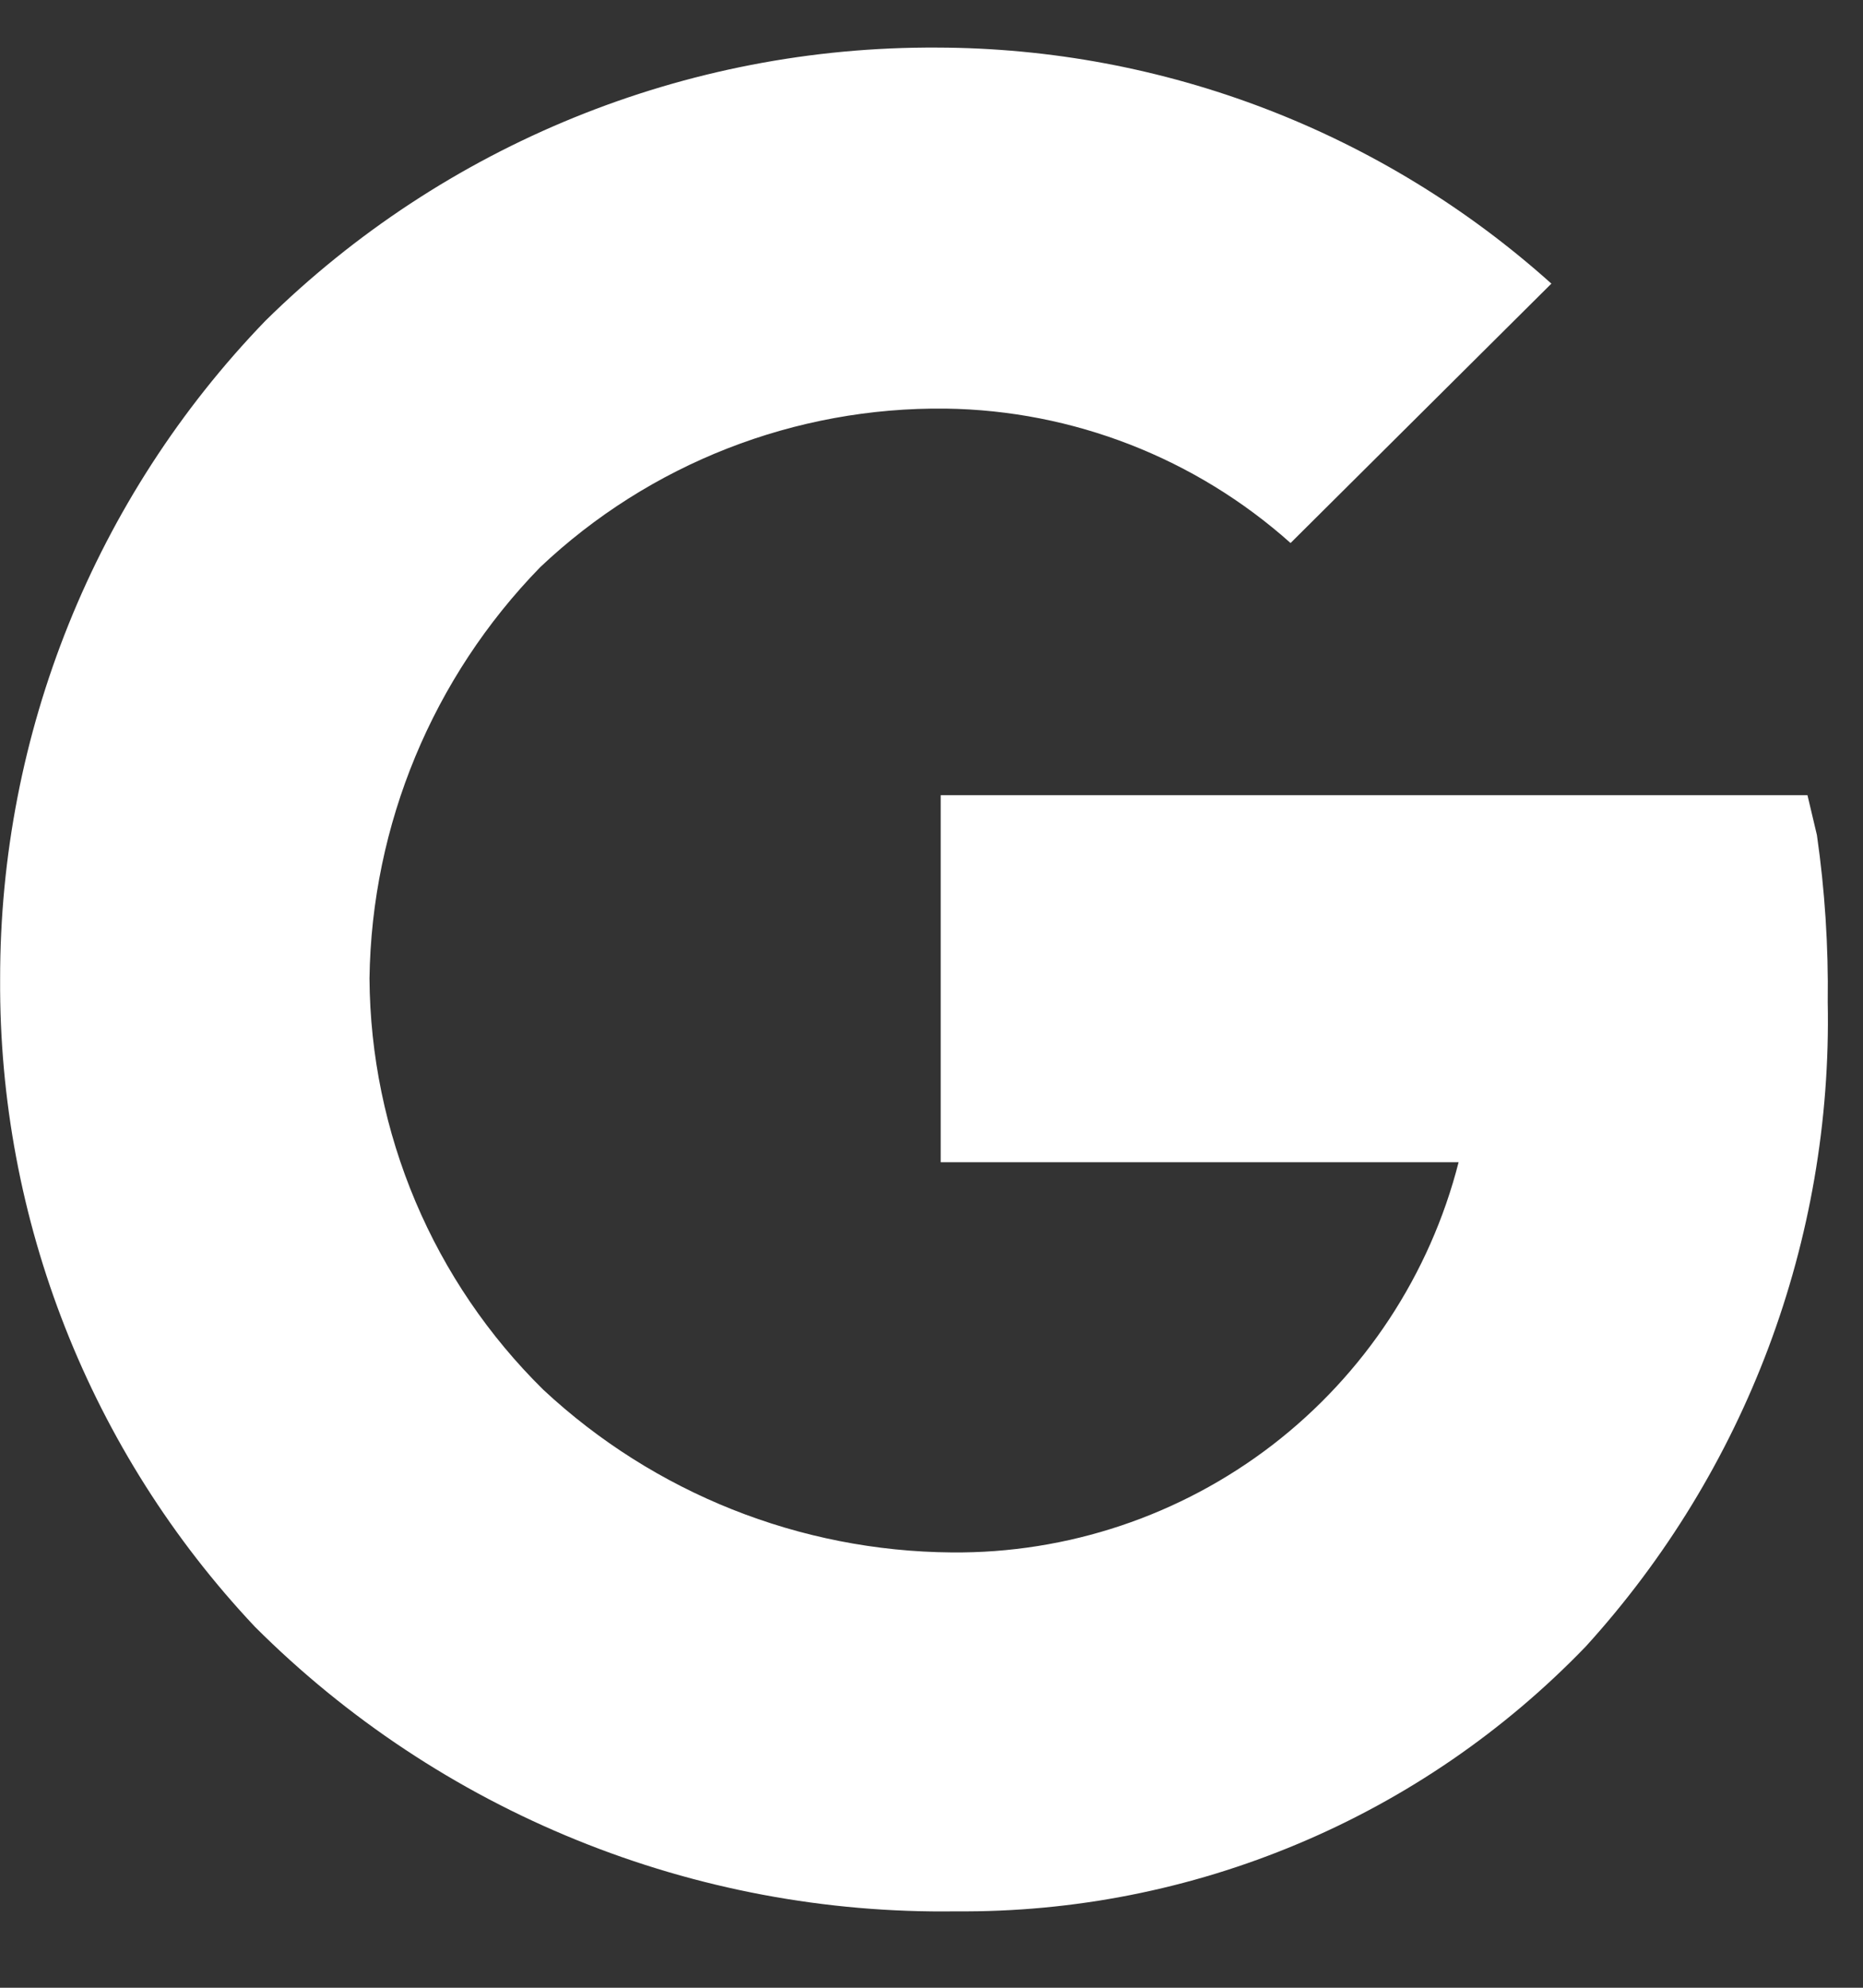 <svg width="15" height="16" viewBox="0 0 15 16" fill="none" xmlns="http://www.w3.org/2000/svg">
<rect x="0" y="0" width="15" height="16" fill="#333333" stroke="none"/>
<path d="M14.629 6.722L14.553 6.401H7.574V9.355H11.744C11.513 10.26 10.985 11.061 10.245 11.631C9.505 12.2 8.595 12.505 7.661 12.496C6.441 12.486 5.268 12.019 4.375 11.187C3.935 10.754 3.585 10.239 3.345 9.671C3.105 9.103 2.979 8.493 2.975 7.876C2.992 6.637 3.485 5.452 4.35 4.565C5.231 3.732 6.402 3.275 7.614 3.289C8.64 3.303 9.626 3.688 10.391 4.371L12.491 2.283C11.132 1.063 9.372 0.387 7.546 0.383C5.523 0.371 3.577 1.163 2.136 2.583C0.763 4.005 -0.002 5.906 0.001 7.883C-0.01 9.819 0.725 11.686 2.053 13.095C2.793 13.834 3.674 14.418 4.643 14.811C5.613 15.205 6.651 15.4 7.697 15.385C8.643 15.393 9.58 15.208 10.452 14.841C11.324 14.475 12.112 13.934 12.768 13.253C14.056 11.837 14.754 9.981 14.716 8.067C14.722 7.617 14.693 7.167 14.629 6.722Z" fill="white"/>
</svg>
